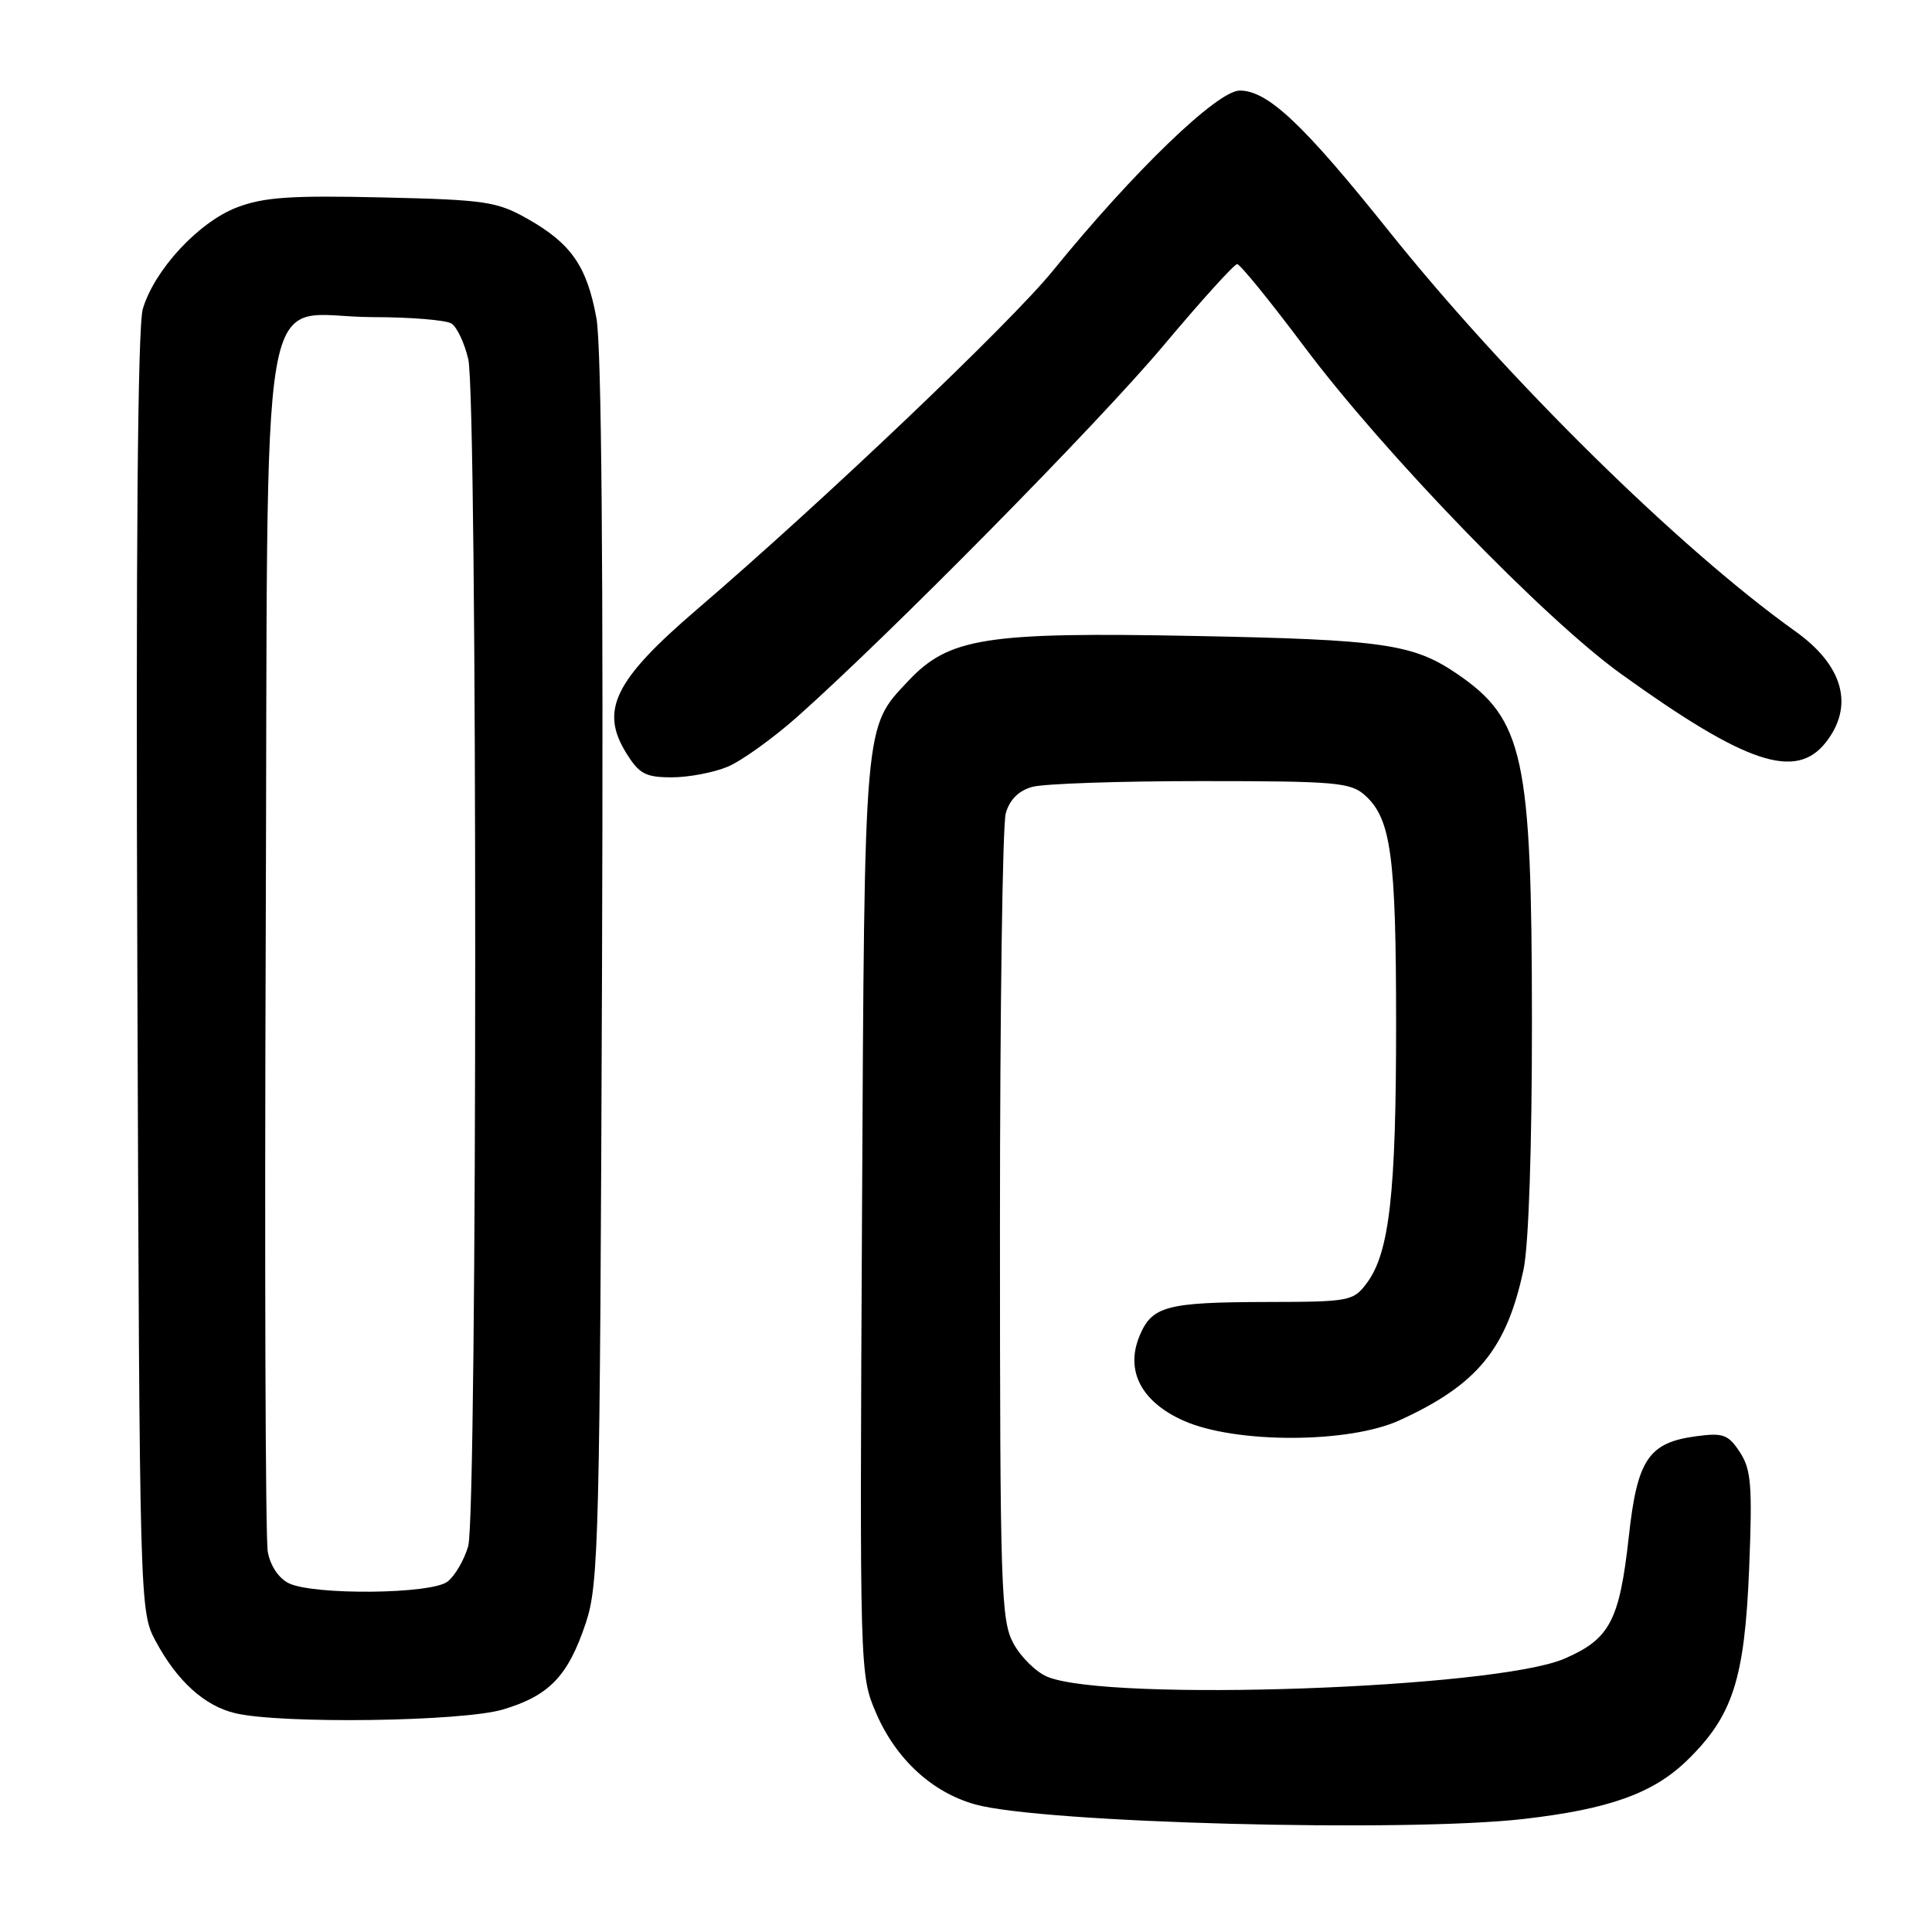 <?xml version="1.0" encoding="UTF-8" standalone="no"?>
<!DOCTYPE svg PUBLIC "-//W3C//DTD SVG 1.1//EN" "http://www.w3.org/Graphics/SVG/1.1/DTD/svg11.dtd" >
<svg xmlns="http://www.w3.org/2000/svg" xmlns:xlink="http://www.w3.org/1999/xlink" version="1.1" viewBox="0 0 256 256">
 <g >
 <path fill="currentColor"
d=" M 201.92 241.02 C 213.22 239.72 219.04 237.63 223.53 233.28 C 229.60 227.38 231.17 222.54 231.77 207.87 C 232.21 196.83 232.05 194.72 230.54 192.42 C 229.00 190.07 228.33 189.83 224.75 190.31 C 218.45 191.15 216.94 193.39 215.83 203.57 C 214.59 214.77 213.32 217.18 207.28 219.79 C 198.10 223.74 146.95 225.53 138.80 222.19 C 137.31 221.58 135.29 219.60 134.30 217.79 C 132.63 214.74 132.50 210.66 132.50 162.50 C 132.50 133.90 132.84 109.27 133.27 107.77 C 133.77 105.97 134.97 104.77 136.77 104.27 C 138.27 103.84 148.34 103.50 159.15 103.50 C 177.04 103.50 178.98 103.67 180.89 105.40 C 184.32 108.51 184.99 113.41 184.99 135.61 C 185.00 158.09 184.11 165.98 181.12 170.00 C 179.33 172.41 178.84 172.50 167.88 172.52 C 154.55 172.55 152.63 173.06 150.99 177.03 C 149.08 181.64 151.24 185.78 156.88 188.27 C 163.73 191.30 178.75 191.27 185.44 188.20 C 195.75 183.49 199.64 178.75 201.88 168.20 C 202.56 165.00 203.00 151.93 202.99 135.20 C 202.97 100.21 201.91 95.31 193.03 89.26 C 187.23 85.32 183.27 84.75 158.35 84.27 C 130.63 83.73 125.76 84.49 120.37 90.21 C 114.44 96.50 114.56 95.08 114.22 161.21 C 113.91 221.63 113.92 221.95 116.08 226.97 C 118.71 233.09 123.51 237.51 129.24 239.10 C 138.10 241.56 186.17 242.83 201.92 241.02 Z  M 66.63 226.52 C 72.79 224.69 75.29 222.08 77.64 215.00 C 79.34 209.89 79.49 203.82 79.77 128.66 C 79.96 75.80 79.71 45.86 79.03 42.16 C 77.77 35.28 75.69 32.27 69.91 29.00 C 65.85 26.70 64.30 26.47 50.64 26.16 C 38.56 25.88 34.96 26.12 31.40 27.48 C 26.31 29.43 20.44 35.77 18.92 40.95 C 18.24 43.31 17.99 72.92 18.20 129.00 C 18.50 213.31 18.50 213.51 20.65 217.50 C 23.49 222.78 27.11 226.05 31.18 227.01 C 37.28 228.45 61.23 228.12 66.63 226.52 Z  M 96.41 101.60 C 98.25 100.83 102.39 97.86 105.63 94.99 C 117.95 84.04 145.56 56.05 154.20 45.75 C 159.16 39.84 163.54 35.00 163.93 35.00 C 164.32 35.00 168.30 39.90 172.78 45.88 C 183.35 60.01 204.57 81.94 214.80 89.30 C 231.38 101.23 237.95 103.42 241.93 98.37 C 245.72 93.54 244.26 88.19 237.89 83.65 C 222.48 72.65 199.64 50.15 183.92 30.48 C 172.68 16.43 167.97 12.00 164.28 12.00 C 161.31 12.00 150.19 22.73 139.50 35.89 C 133.90 42.79 109.05 66.44 92.33 80.77 C 81.43 90.12 79.47 94.09 82.96 99.75 C 84.69 102.55 85.53 103.00 89.02 103.00 C 91.24 103.00 94.57 102.37 96.41 101.60 Z  M 38.27 209.79 C 36.93 209.14 35.81 207.46 35.48 205.61 C 35.17 203.90 35.05 167.25 35.21 124.16 C 35.55 32.60 33.93 41.99 49.36 42.02 C 54.39 42.02 59.10 42.41 59.82 42.87 C 60.55 43.33 61.55 45.46 62.05 47.60 C 63.28 52.93 63.27 200.56 62.04 204.87 C 61.51 206.71 60.27 208.83 59.29 209.58 C 57.11 211.24 41.58 211.39 38.27 209.79 Z "/>
</g>
</svg>